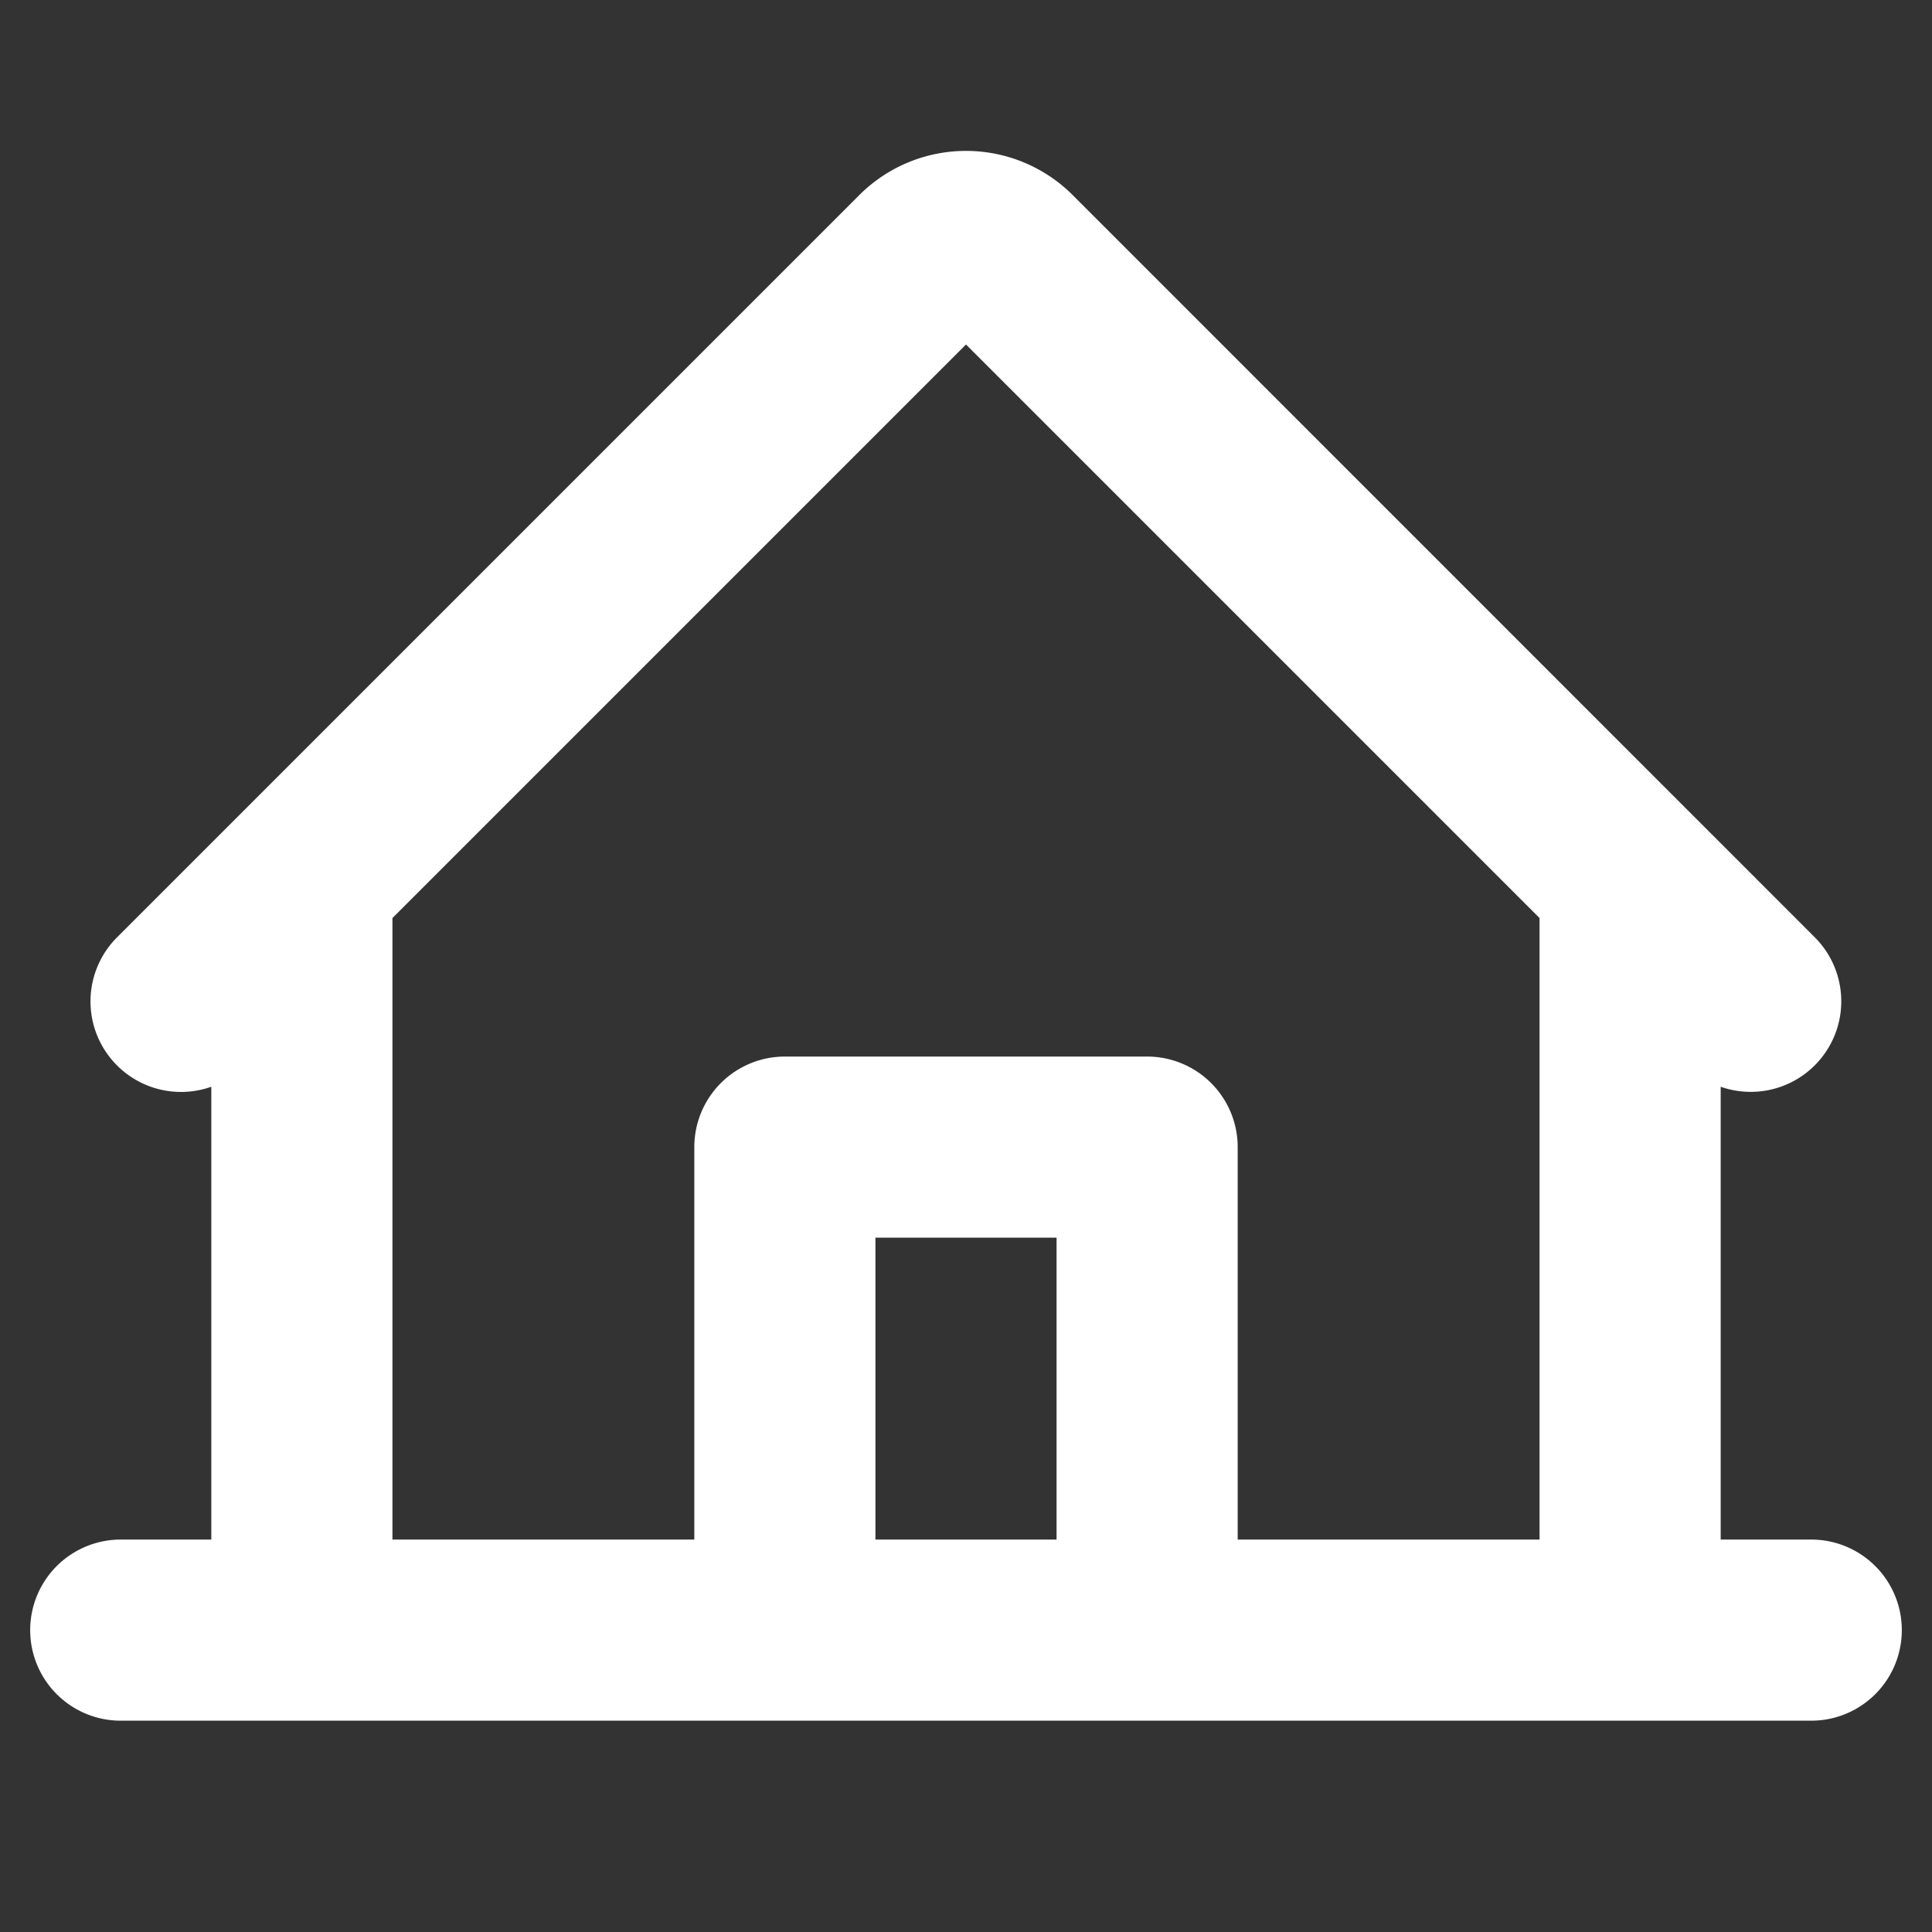 <svg xmlns="http://www.w3.org/2000/svg" width="256" height="256" viewBox="0 0 256 256"><rect x="0" y="0" width="256" height="256" fill="#333333" stroke="none"/><path fill="#fff" d="M240 204h-12v-60a12 12 0 0 0 12.49-19.78l-98.35-98.37a20 20 0 0 0-28.28 0L15.51 124.2A12 12 0 0 0 28 144v60H16a12 12 0 0 0 0 24h224a12 12 0 0 0 0-24M52 121.65l76-76l76 76V204h-40v-52a12 12 0 0 0-12-12h-48a12 12 0 0 0-12 12v52H52ZM140 204h-24v-40h24Z"/></svg>